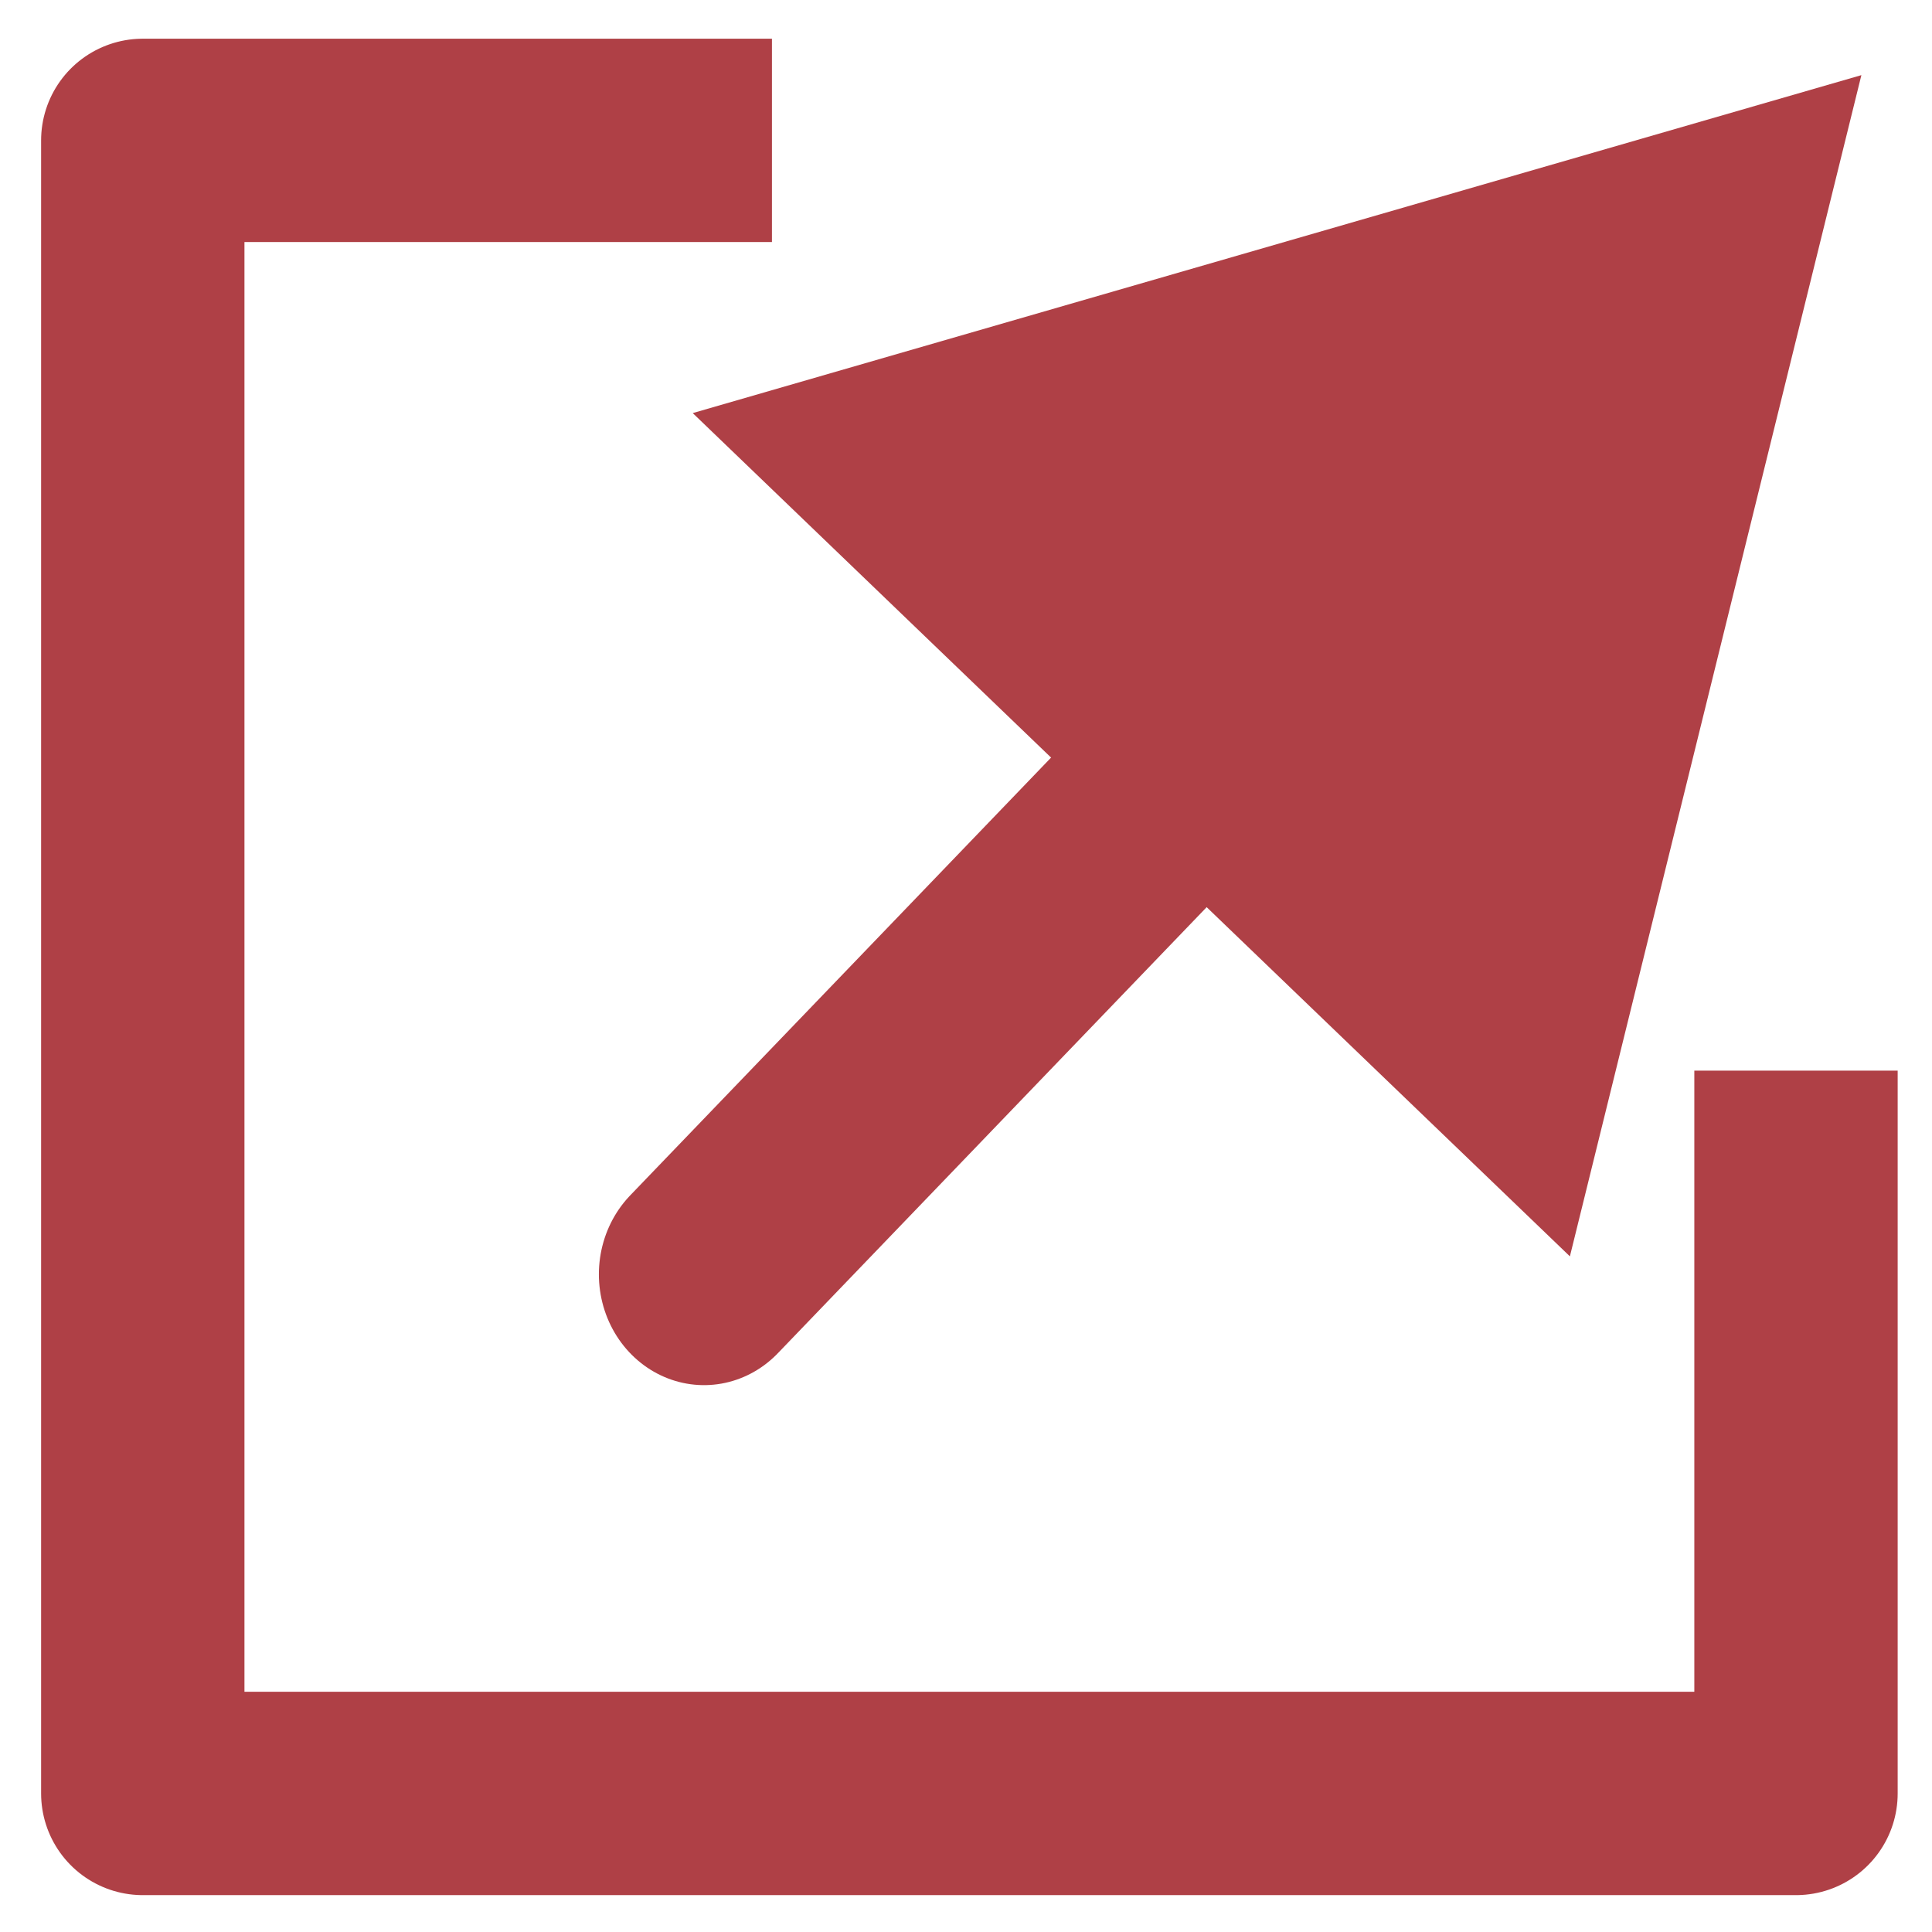 <?xml version="1.0" encoding="utf-8"?>
<!-- Generator: Adobe Illustrator 15.0.2, SVG Export Plug-In . SVG Version: 6.00 Build 0)  -->
<!DOCTYPE svg PUBLIC "-//W3C//DTD SVG 1.1//EN" "http://www.w3.org/Graphics/SVG/1.1/DTD/svg11.dtd">
<svg version="1.1" id="Layer_1" xmlns="http://www.w3.org/2000/svg" xmlns:xlink="http://www.w3.org/1999/xlink" x="0px" y="0px"
	 width="13.68px" height="13.68px" viewBox="376.64 500.185 13.68 13.68" enable-background="new 376.64 500.185 13.68 13.68"
	 xml:space="preserve">
<pattern  x="150.5" y="836.5" width="5" height="5" patternUnits="userSpaceOnUse" id="New_Pattern_Swatch_1" viewBox="0 -5 5 5" overflow="visible">
	<g>
		<polygon fill="none" points="0,0 5,0 5,-5 0,-5 		"/>
		<polygon fill="#AF4046" points="5,0 0,0 0,-5 5,-5 		"/>
	</g>
</pattern>
<pattern  id="SVGID_1_" xlink:href="#New_Pattern_Swatch_1" patternTransform="matrix(0.909 0 0 0.909 -703.164 -805.242)">
</pattern>
<polyline fill="none" stroke="url(#SVGID_1_)" stroke-width="1.584" stroke-linecap="square" stroke-linejoin="round" stroke-miterlimit="10" points="
	389.357,508.486 389.357,512.884 377.651,512.884 377.651,501.179 381.386,501.179 "/>
<g>
	<g>
		<pattern  id="SVGID_2_" xlink:href="#New_Pattern_Swatch_1" patternTransform="matrix(1.034 0 0 1.09 267.24 802.404)">
		</pattern>
		
			<line fill="none" stroke="url(#SVGID_2_)" stroke-width="1.44" stroke-linecap="round" stroke-miterlimit="10" x1="385.507" y1="505.17" x2="381.625" y2="509.208"/>
		<g>
			<pattern  id="SVGID_3_" xlink:href="#New_Pattern_Swatch_1" patternTransform="matrix(1.034 0 0 1.09 267.24 802.404)">
			</pattern>
			<polygon fill="url(#SVGID_3_)" points="381.545,503.11 389.82,500.717 387.756,509.081 			"/>
		</g>
	</g>
</g>
<rect x="424.467" y="545.781" fill="none" width="5" height="5"/>
</svg>
